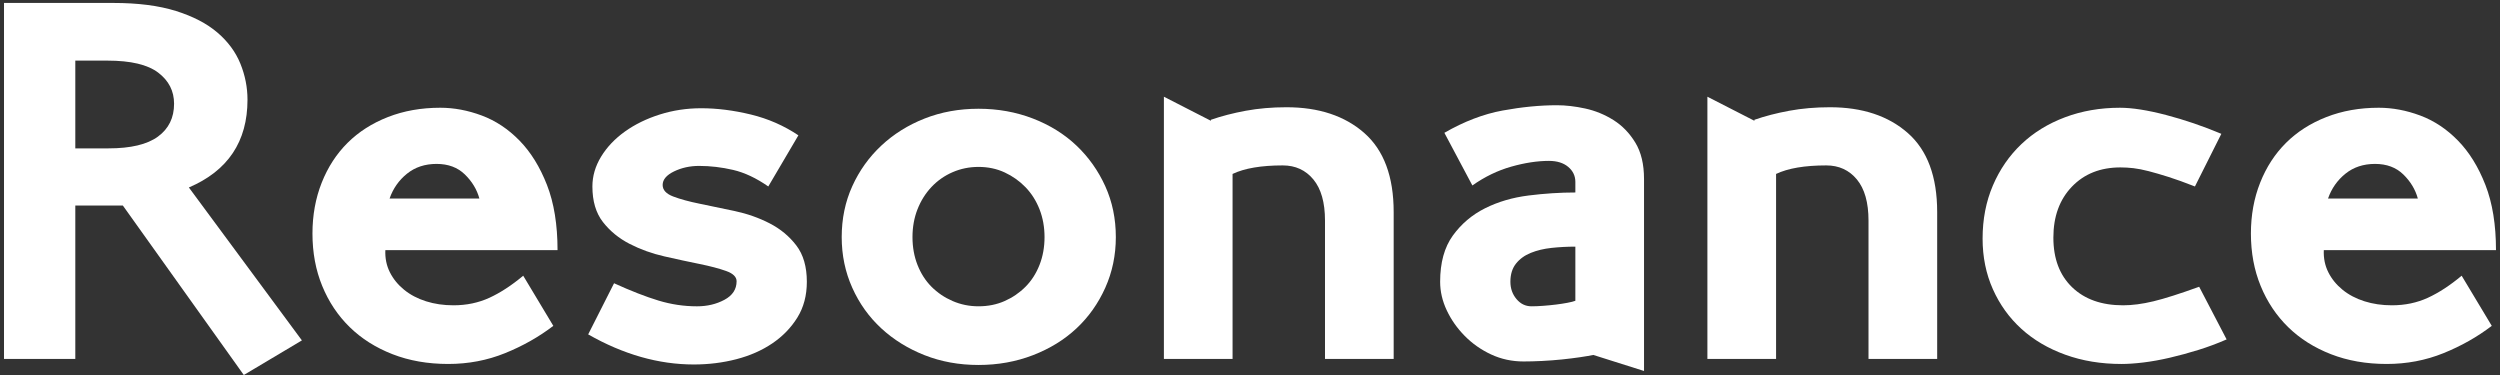 <?xml version="1.0" encoding="utf-8"?>
<!-- Generator: Adobe Illustrator 15.1.0, SVG Export Plug-In . SVG Version: 6.00 Build 0)  -->
<!DOCTYPE svg PUBLIC "-//W3C//DTD SVG 1.1//EN" "http://www.w3.org/Graphics/SVG/1.1/DTD/svg11.dtd">
<svg version="1.1" id="Layer_1" xmlns="http://www.w3.org/2000/svg" xmlns:xlink="http://www.w3.org/1999/xlink" x="0px" y="0px"
	 width="800px" height="120px" viewBox="0 0 800 120" enable-background="new 0 0 800 120" xml:space="preserve">
<rect x="0" y="0" width="800" height="120" fill="#333333" stroke="none"/>
<g>
	<path fill="#FFFFFF" d="M36.268,0.944c7.886,0,14.562,0.858,20.029,2.567c5.464,1.713,9.888,4.011,13.268,6.9
		c3.38,2.888,5.831,6.205,7.353,9.948c1.521,3.746,2.282,7.596,2.282,11.553c0,13.372-6.254,22.73-18.761,28.079l36.171,48.938
		L78.017,120L39.311,65.768H24.099v49.099H1.281V0.944H36.268z M24.099,47.477h10.648c7.099,0,12.365-1.257,15.803-3.771
		c3.436-2.512,5.155-6.018,5.155-10.51c0-4.064-1.69-7.381-5.07-9.947c-3.38-2.568-8.79-3.851-16.226-3.851H24.099V47.477z"/>
	<path fill="#FFFFFF" d="M123.313,80.048c-0.113,2.567,0.365,4.922,1.437,7.06c1.07,2.142,2.591,4.012,4.564,5.616
		c1.97,1.604,4.31,2.835,7.015,3.69c2.704,0.857,5.633,1.283,8.789,1.283c4.167,0,8-0.803,11.494-2.406
		c3.492-1.604,7.099-3.956,10.818-7.061l9.634,16.046c-4.622,3.53-9.777,6.445-15.465,8.744c-5.691,2.3-11.747,3.45-18.17,3.45
		c-6.537,0-12.481-1.043-17.832-3.129c-5.354-2.086-9.917-4.975-13.691-8.665c-3.777-3.689-6.706-8.074-8.789-13.156
		c-2.086-5.08-3.127-10.67-3.127-16.768c0-5.882,0.985-11.312,2.958-16.286c1.97-4.975,4.733-9.227,8.282-12.756
		c3.549-3.53,7.86-6.283,12.931-8.264c5.07-1.979,10.648-2.968,16.733-2.968c4.395,0,8.815,0.829,13.268,2.487
		c4.45,1.658,8.478,4.332,12.085,8.022c3.605,3.689,6.534,8.423,8.79,14.199c2.252,5.776,3.38,12.731,3.38,20.859H123.313z
		 M153.399,63.521c-0.79-2.888-2.34-5.455-4.648-7.701c-2.311-2.247-5.324-3.37-9.042-3.37c-3.719,0-6.875,1.043-9.465,3.129
		c-2.593,2.086-4.453,4.734-5.578,7.942H153.399z"/>
	<path fill="#FFFFFF" d="M245.853,59.67c-3.832-2.672-7.58-4.438-11.24-5.295c-3.663-0.855-7.297-1.283-10.902-1.283
		c-2.932,0-5.607,0.59-8.029,1.765c-2.424,1.179-3.634,2.622-3.634,4.332c0,1.604,1.125,2.836,3.38,3.69
		c2.253,0.858,5.097,1.632,8.536,2.327c3.436,0.696,7.154,1.472,11.155,2.326c3.999,0.857,7.717,2.166,11.155,3.932
		c3.436,1.765,6.281,4.119,8.536,7.06c2.253,2.943,3.38,6.819,3.38,11.633c0,4.388-1.014,8.211-3.042,11.473
		c-2.028,3.265-4.706,6.017-8.028,8.264c-3.325,2.246-7.157,3.931-11.494,5.054c-4.339,1.124-8.874,1.685-13.606,1.685
		c-11.269,0-22.538-3.209-33.804-9.627l8.282-16.366c5.409,2.462,10.142,4.307,14.198,5.536c4.056,1.23,8.168,1.845,12.338,1.845
		c3.267,0,6.196-0.694,8.79-2.086c2.59-1.389,3.887-3.37,3.887-5.937c0-1.389-1.127-2.487-3.38-3.29
		c-2.255-0.802-5.1-1.549-8.536-2.246c-3.438-0.694-7.157-1.497-11.156-2.407c-4-0.907-7.719-2.246-11.155-4.011
		c-3.438-1.765-6.283-4.092-8.536-6.98c-2.255-2.888-3.38-6.683-3.38-11.392c0-3.314,0.93-6.498,2.789-9.547
		c1.86-3.049,4.395-5.721,7.606-8.022c3.211-2.3,6.93-4.116,11.155-5.456c4.226-1.336,8.646-2.005,13.268-2.005
		c5.071,0,10.366,0.669,15.888,2.005c5.52,1.34,10.59,3.559,15.212,6.66L245.853,59.67z"/>
	<path fill="#FFFFFF" d="M353.688,92.082c-2.255,5.029-5.324,9.361-9.212,12.997c-3.887,3.638-8.535,6.497-13.944,8.584
		c-5.408,2.086-11.213,3.128-17.409,3.128c-6.198,0-11.945-1.042-17.24-3.128c-5.297-2.087-9.917-4.946-13.86-8.584
		c-3.945-3.636-7.043-7.968-9.296-12.997c-2.255-5.026-3.381-10.43-3.381-16.206c0-5.882,1.125-11.312,3.381-16.286
		c2.253-4.975,5.351-9.307,9.296-12.996c3.943-3.691,8.562-6.58,13.86-8.666c5.295-2.084,11.042-3.128,17.24-3.128
		c6.196,0,12.001,1.044,17.409,3.128c5.409,2.086,10.057,4.975,13.944,8.666c3.888,3.689,6.957,8.021,9.212,12.996
		c2.253,4.975,3.38,10.404,3.38,16.286C357.068,81.652,355.941,87.056,353.688,92.082z M332.645,66.971
		c-1.072-2.728-2.564-5.079-4.479-7.061c-1.917-1.978-4.141-3.555-6.676-4.732c-2.535-1.176-5.324-1.766-8.367-1.766
		c-2.932,0-5.691,0.562-8.282,1.686c-2.593,1.123-4.846,2.703-6.761,4.733c-1.917,2.033-3.409,4.412-4.479,7.14
		c-1.072,2.728-1.605,5.695-1.605,8.905c0,3.209,0.533,6.177,1.605,8.904c1.07,2.729,2.562,5.055,4.479,6.98
		c1.915,1.926,4.168,3.45,6.761,4.573c2.59,1.123,5.35,1.685,8.282,1.685c3.042,0,5.832-0.562,8.367-1.685s4.759-2.647,6.676-4.573
		c1.915-1.926,3.407-4.252,4.479-6.98c1.07-2.728,1.606-5.695,1.606-8.904C334.25,72.666,333.714,69.698,332.645,66.971z"/>
	<path fill="#FFFFFF" d="M387.491,38.33c3.38-1.176,7.099-2.139,11.156-2.889c4.057-0.746,8.393-1.123,13.016-1.123
		c10.365,0,18.676,2.756,24.93,8.264c6.254,5.51,9.381,13.934,9.381,25.271v47.013H424V70.581c0-5.776-1.242-10.161-3.719-13.157
		c-2.48-2.994-5.748-4.492-9.803-4.492c-6.875,0-12.229,0.91-16.058,2.727v59.208h-21.973V30.949l15.043,7.701V38.33z"/>
	<path fill="#FFFFFF" d="M509.861,113.582c-1.014,0.214-2.424,0.454-4.225,0.723c-1.803,0.266-3.748,0.506-5.832,0.722
		c-2.086,0.213-4.197,0.374-6.338,0.481c-2.141,0.105-4.113,0.16-5.916,0.16c-3.717,0-7.184-0.749-10.395-2.246
		c-3.211-1.496-6.029-3.475-8.451-5.937c-2.424-2.46-4.34-5.188-5.746-8.184c-1.41-2.993-2.113-6.042-2.113-9.146
		c0-6.097,1.352-11.017,4.057-14.762c2.705-3.743,6.141-6.658,10.311-8.744c4.168-2.086,8.814-3.45,13.945-4.092
		c5.125-0.642,10.111-0.963,14.957-0.963v-3.369c0-1.926-0.76-3.531-2.281-4.814s-3.578-1.926-6.17-1.926
		c-3.719,0-7.748,0.617-12.084,1.846c-4.34,1.231-8.48,3.236-12.424,6.018l-8.959-16.848c6.311-3.636,12.535-6.018,18.678-7.141
		c6.141-1.123,11.916-1.685,17.324-1.685c2.816,0,5.832,0.349,9.043,1.042c3.213,0.698,6.225,1.926,9.043,3.691
		c2.816,1.766,5.154,4.172,7.014,7.221c1.859,3.048,2.789,6.926,2.789,11.633v61.453L509.861,113.582z M504.115,78.925
		c-2.594,0-5.129,0.136-7.605,0.4c-2.48,0.269-4.705,0.803-6.676,1.604c-1.975,0.803-3.549,1.954-4.732,3.45
		c-1.184,1.5-1.775,3.425-1.775,5.776c0,2.142,0.646,3.986,1.943,5.536c1.295,1.552,2.9,2.326,4.818,2.326
		c1.123,0,2.393-0.053,3.803-0.161c1.406-0.104,2.76-0.24,4.055-0.4s2.508-0.346,3.635-0.562c1.125-0.213,1.971-0.426,2.535-0.642
		V78.925z"/>
	<path fill="#FFFFFF" d="M561.412,38.33c3.381-1.176,7.1-2.139,11.156-2.889c4.057-0.746,8.393-1.123,13.016-1.123
		c10.365,0,18.676,2.756,24.93,8.264c6.254,5.51,9.381,13.934,9.381,25.271v47.013h-21.973V70.581
		c0-5.776-1.242-10.161-3.719-13.157c-2.48-2.994-5.746-4.492-9.803-4.492c-6.875,0-12.229,0.91-16.057,2.727v59.208h-21.975V30.949
		l15.043,7.701V38.33z"/>
	<path fill="#FFFFFF" d="M702.377,59.67c-3.27-1.283-6.084-2.299-8.451-3.049c-2.365-0.746-4.479-1.363-6.338-1.845
		s-3.494-0.803-4.902-0.963c-1.41-0.16-2.789-0.241-4.141-0.241c-6.422,0-11.607,2.062-15.549,6.178
		c-3.947,4.119-5.916,9.547-5.916,16.287c0,6.738,1.998,12.033,6,15.884c3.998,3.851,9.436,5.776,16.311,5.776
		c2.928,0,6.17-0.426,9.719-1.283c3.549-0.855,8.422-2.407,14.621-4.653l8.787,16.848c-2.93,1.284-5.943,2.407-9.041,3.37
		c-3.102,0.962-6.143,1.79-9.127,2.486c-2.988,0.695-5.807,1.203-8.453,1.524c-2.648,0.321-4.984,0.481-7.014,0.481
		c-6.535,0-12.535-0.99-18-2.969c-5.467-1.978-10.141-4.732-14.029-8.263s-6.93-7.755-9.127-12.677
		c-2.197-4.918-3.297-10.32-3.297-16.205c0-6.202,1.1-11.874,3.297-17.008c2.197-5.135,5.238-9.548,9.127-13.237
		c3.889-3.69,8.535-6.552,13.945-8.585c5.408-2.031,11.266-3.048,17.578-3.048c3.941,0,8.873,0.776,14.789,2.325
		c5.916,1.553,11.803,3.559,17.662,6.018L702.377,59.67z"/>
	<path fill="#FFFFFF" d="M743.617,80.048c-0.113,2.567,0.365,4.922,1.438,7.06c1.07,2.142,2.59,4.012,4.564,5.616
		c1.969,1.604,4.309,2.835,7.014,3.69c2.705,0.857,5.633,1.283,8.789,1.283c4.168,0,8-0.803,11.494-2.406
		c3.492-1.604,7.098-3.956,10.816-7.061l9.635,16.046c-4.621,3.53-9.777,6.445-15.465,8.744c-5.691,2.3-11.748,3.45-18.17,3.45
		c-6.537,0-12.482-1.043-17.832-3.129c-5.354-2.086-9.918-4.975-13.691-8.665c-3.775-3.689-6.705-8.074-8.789-13.156
		c-2.086-5.08-3.127-10.67-3.127-16.768c0-5.882,0.984-11.312,2.957-16.286c1.971-4.975,4.732-9.227,8.283-12.756
		c3.549-3.53,7.859-6.283,12.93-8.264c5.07-1.979,10.648-2.968,16.734-2.968c4.395,0,8.814,0.829,13.268,2.487
		c4.449,1.658,8.477,4.332,12.084,8.022c3.605,3.689,6.535,8.423,8.789,14.199s3.381,12.731,3.381,20.859H743.617z M773.705,63.521
		c-0.791-2.888-2.342-5.455-4.648-7.701c-2.311-2.247-5.324-3.37-9.043-3.37s-6.875,1.043-9.467,3.129s-4.451,4.734-5.576,7.942
		H773.705z"/>
</g>
</svg>
